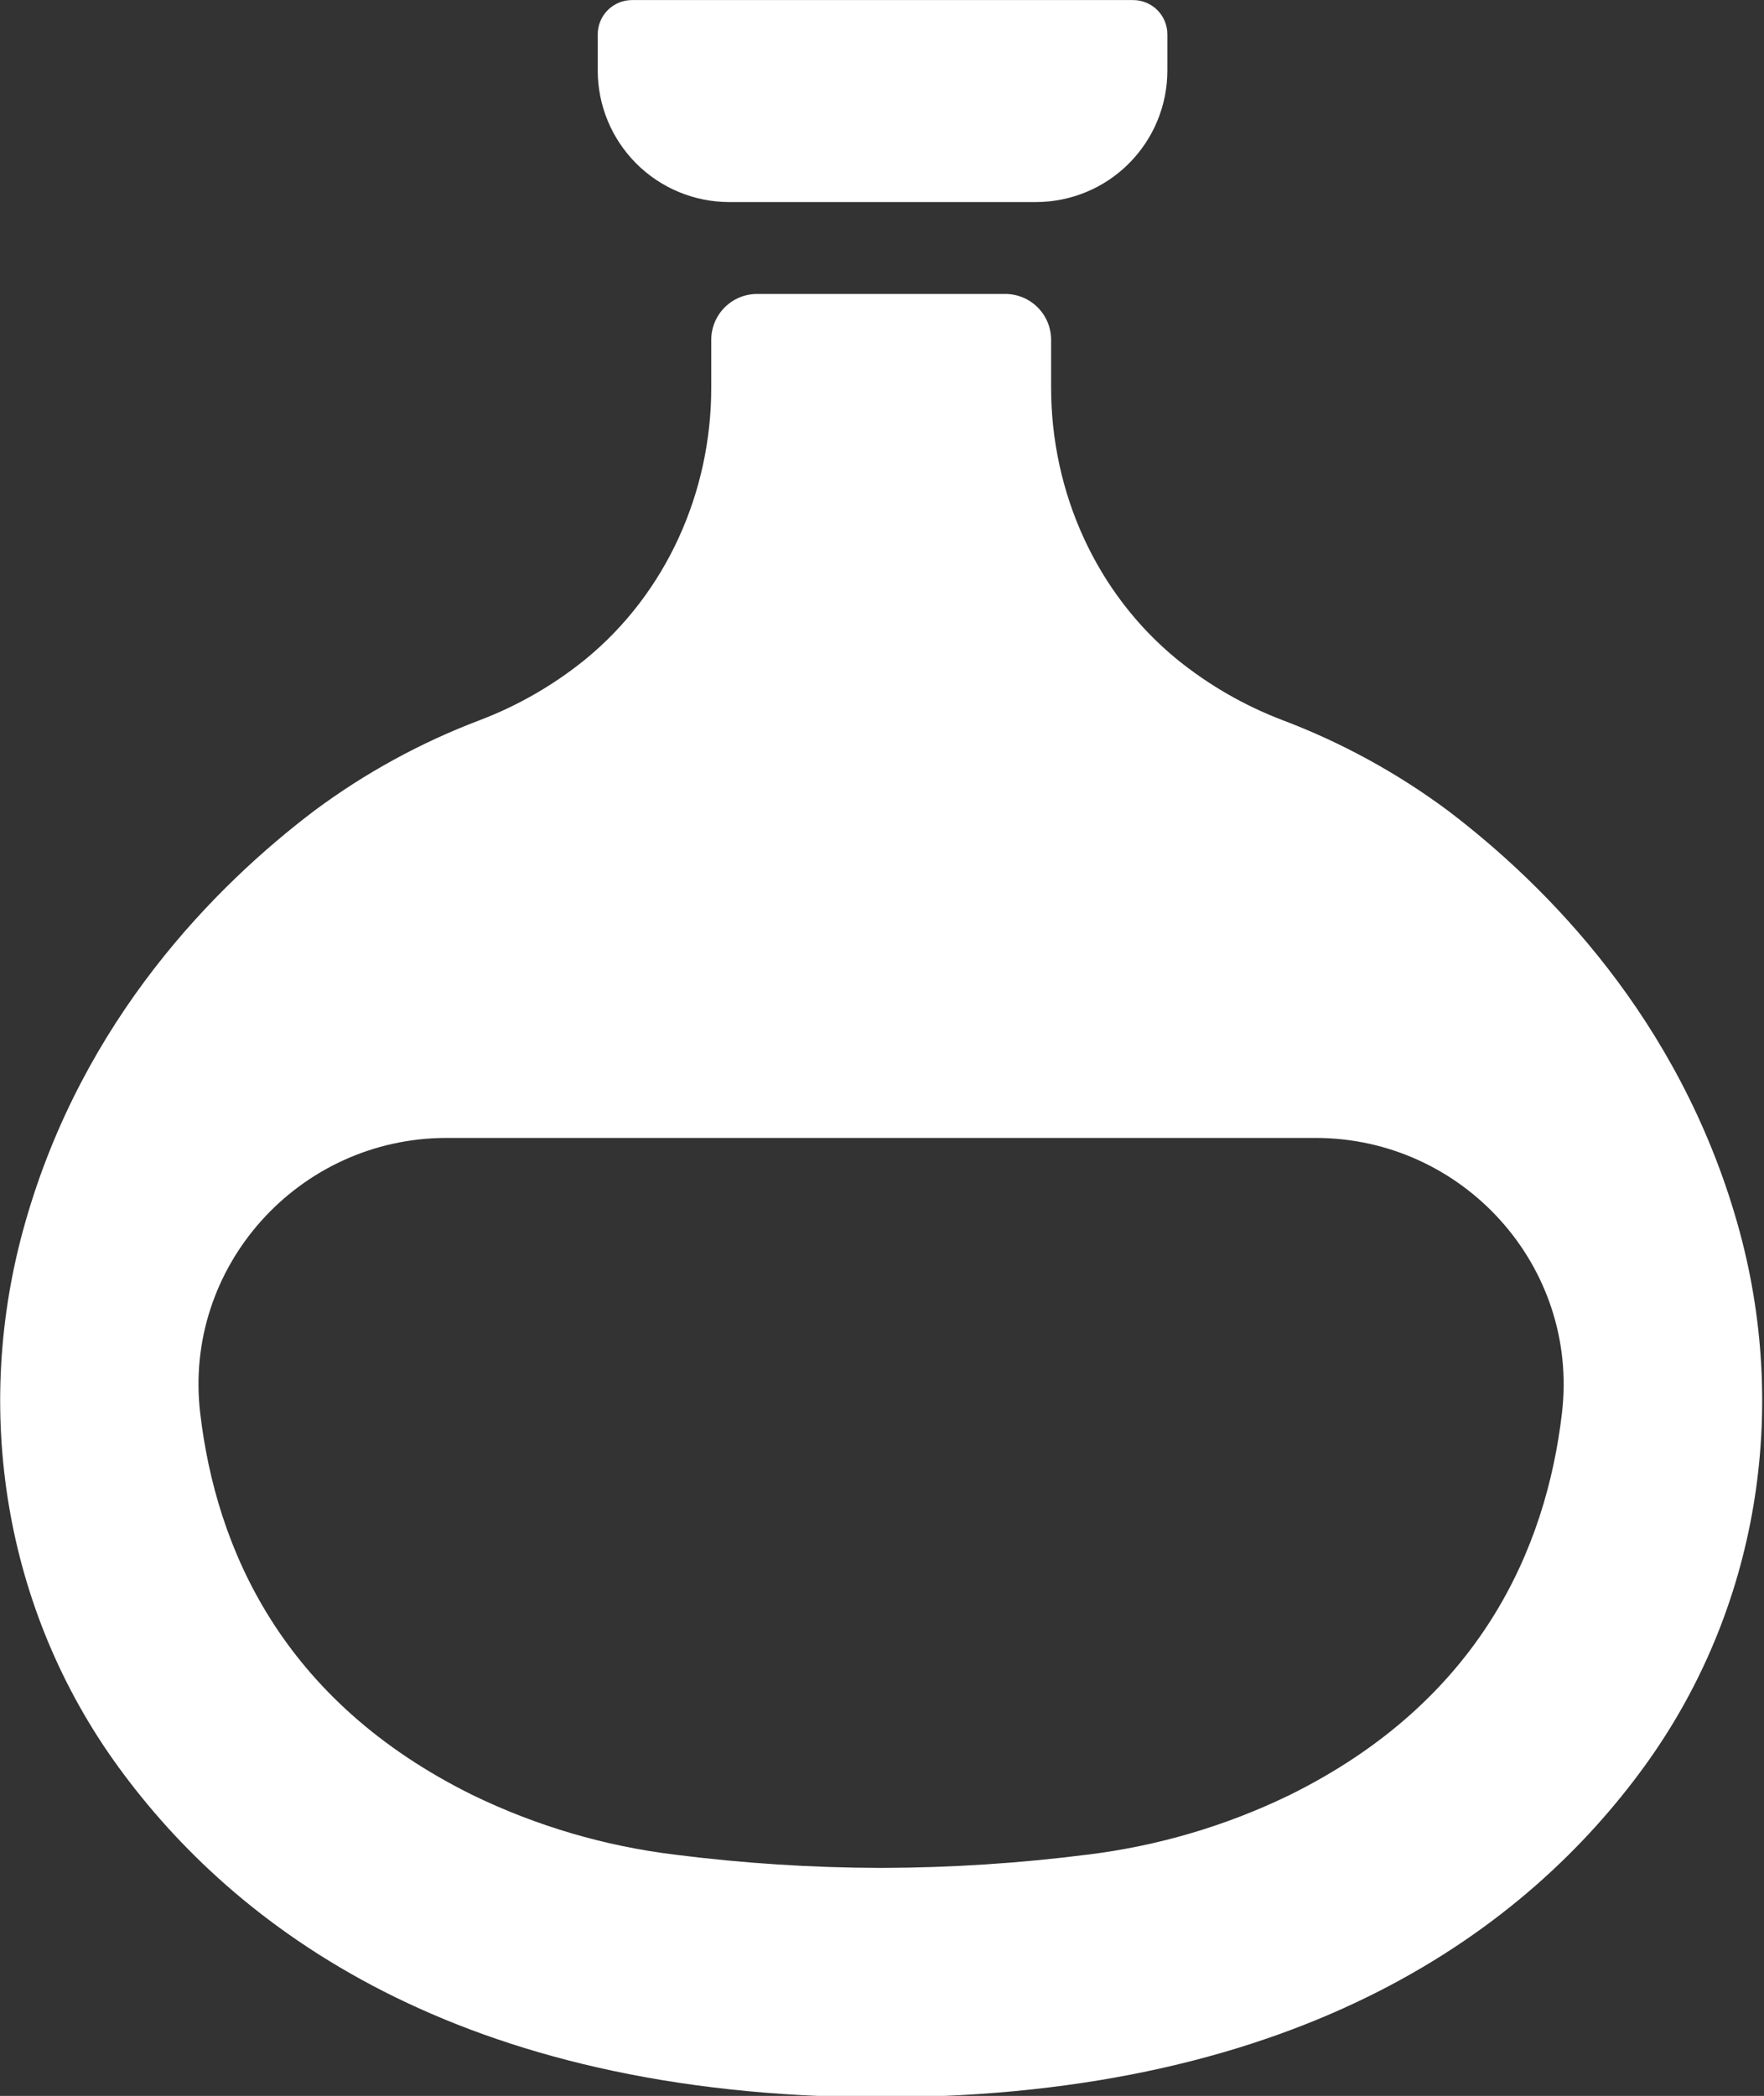 <?xml version="1.0" encoding="UTF-8" standalone="no"?>
<!DOCTYPE svg PUBLIC "-//W3C//DTD SVG 1.1//EN" "http://www.w3.org/Graphics/SVG/1.1/DTD/svg11.dtd">
<svg width="100%" height="100%" viewBox="0 0 431 512" version="1.1" xmlns="http://www.w3.org/2000/svg" xmlns:xlink="http://www.w3.org/1999/xlink" xml:space="preserve" xmlns:serif="http://www.serif.com/" style="fill-rule:evenodd;clip-rule:evenodd;stroke-linejoin:round;stroke-miterlimit:2;">
    <rect x="0" y="0" width="431" height="512" fill="#333333" stroke="none"/>
    <g transform="matrix(1,0,0,1,-143.022,-56.155)">
        <g transform="matrix(0.471,0,0,0.471,75.702,29.723)">
            <path d="M521.23,160.92L680.28,160.92C698.378,160.92 715.737,153.729 728.53,140.928C741.327,128.127 748.514,110.768 748.507,92.67L748.507,73.92C748.507,69.209 746.636,64.689 743.304,61.358C739.972,58.027 735.452,56.155 730.742,56.155L470.772,56.155C466.061,56.155 461.541,58.026 458.21,61.358C454.878,64.69 453.007,69.21 453.007,73.92L453.007,92.67C452.999,110.768 460.186,128.127 472.984,140.928C485.777,153.729 503.136,160.92 521.234,160.92L521.23,160.92Z" style="fill:white;fill-rule:nonzero;"/>
            <path d="M599.25,1143.9L600.75,1143.9C820.17,1143.48 935.74,1055.03 995.81,972.48C1054.99,891.152 1071.72,787.07 1044.12,690.34C1013.93,584.52 945.232,515.45 894.115,476.61C867.763,457.016 838.814,441.184 808.099,429.571C788.337,422.028 769.896,411.395 753.466,398.071C711.466,363.665 688.193,311.352 688.193,257.141L688.193,232.368C688.193,226.04 685.67,219.97 681.185,215.505C676.697,211.04 670.615,208.548 664.287,208.579L535.707,208.579C529.395,208.571 523.336,211.075 518.871,215.54C514.402,220.001 511.895,226.056 511.895,232.368L511.895,257.141C511.895,311.422 488.622,363.661 446.622,398.071C430.192,411.395 411.751,422.028 391.989,429.571C361.274,441.184 332.325,457.016 305.973,476.61C254.762,515.446 186.063,584.42 155.973,690.34C128.364,787.067 145.098,891.15 204.278,972.48C264.255,1055.03 379.828,1143.48 599.248,1143.9L599.25,1143.9ZM374.63,646.32L825.35,646.32C901.967,646.32 962.13,712.929 953.2,789.01C945.02,858.877 911.012,938.31 811.59,987.29C778.625,1003.24 743.25,1013.64 706.89,1018.06C671.683,1022.53 636.23,1024.82 600.74,1024.93L599.24,1024.93C563.752,1024.82 528.299,1022.53 493.09,1018.06C456.735,1013.64 421.36,1003.24 388.39,987.29C288.898,938.306 254.96,858.88 246.78,789.01C237.85,712.932 298.014,646.32 374.63,646.32Z" style="fill:white;fill-rule:nonzero;"/>
        </g>
    </g>
</svg>
